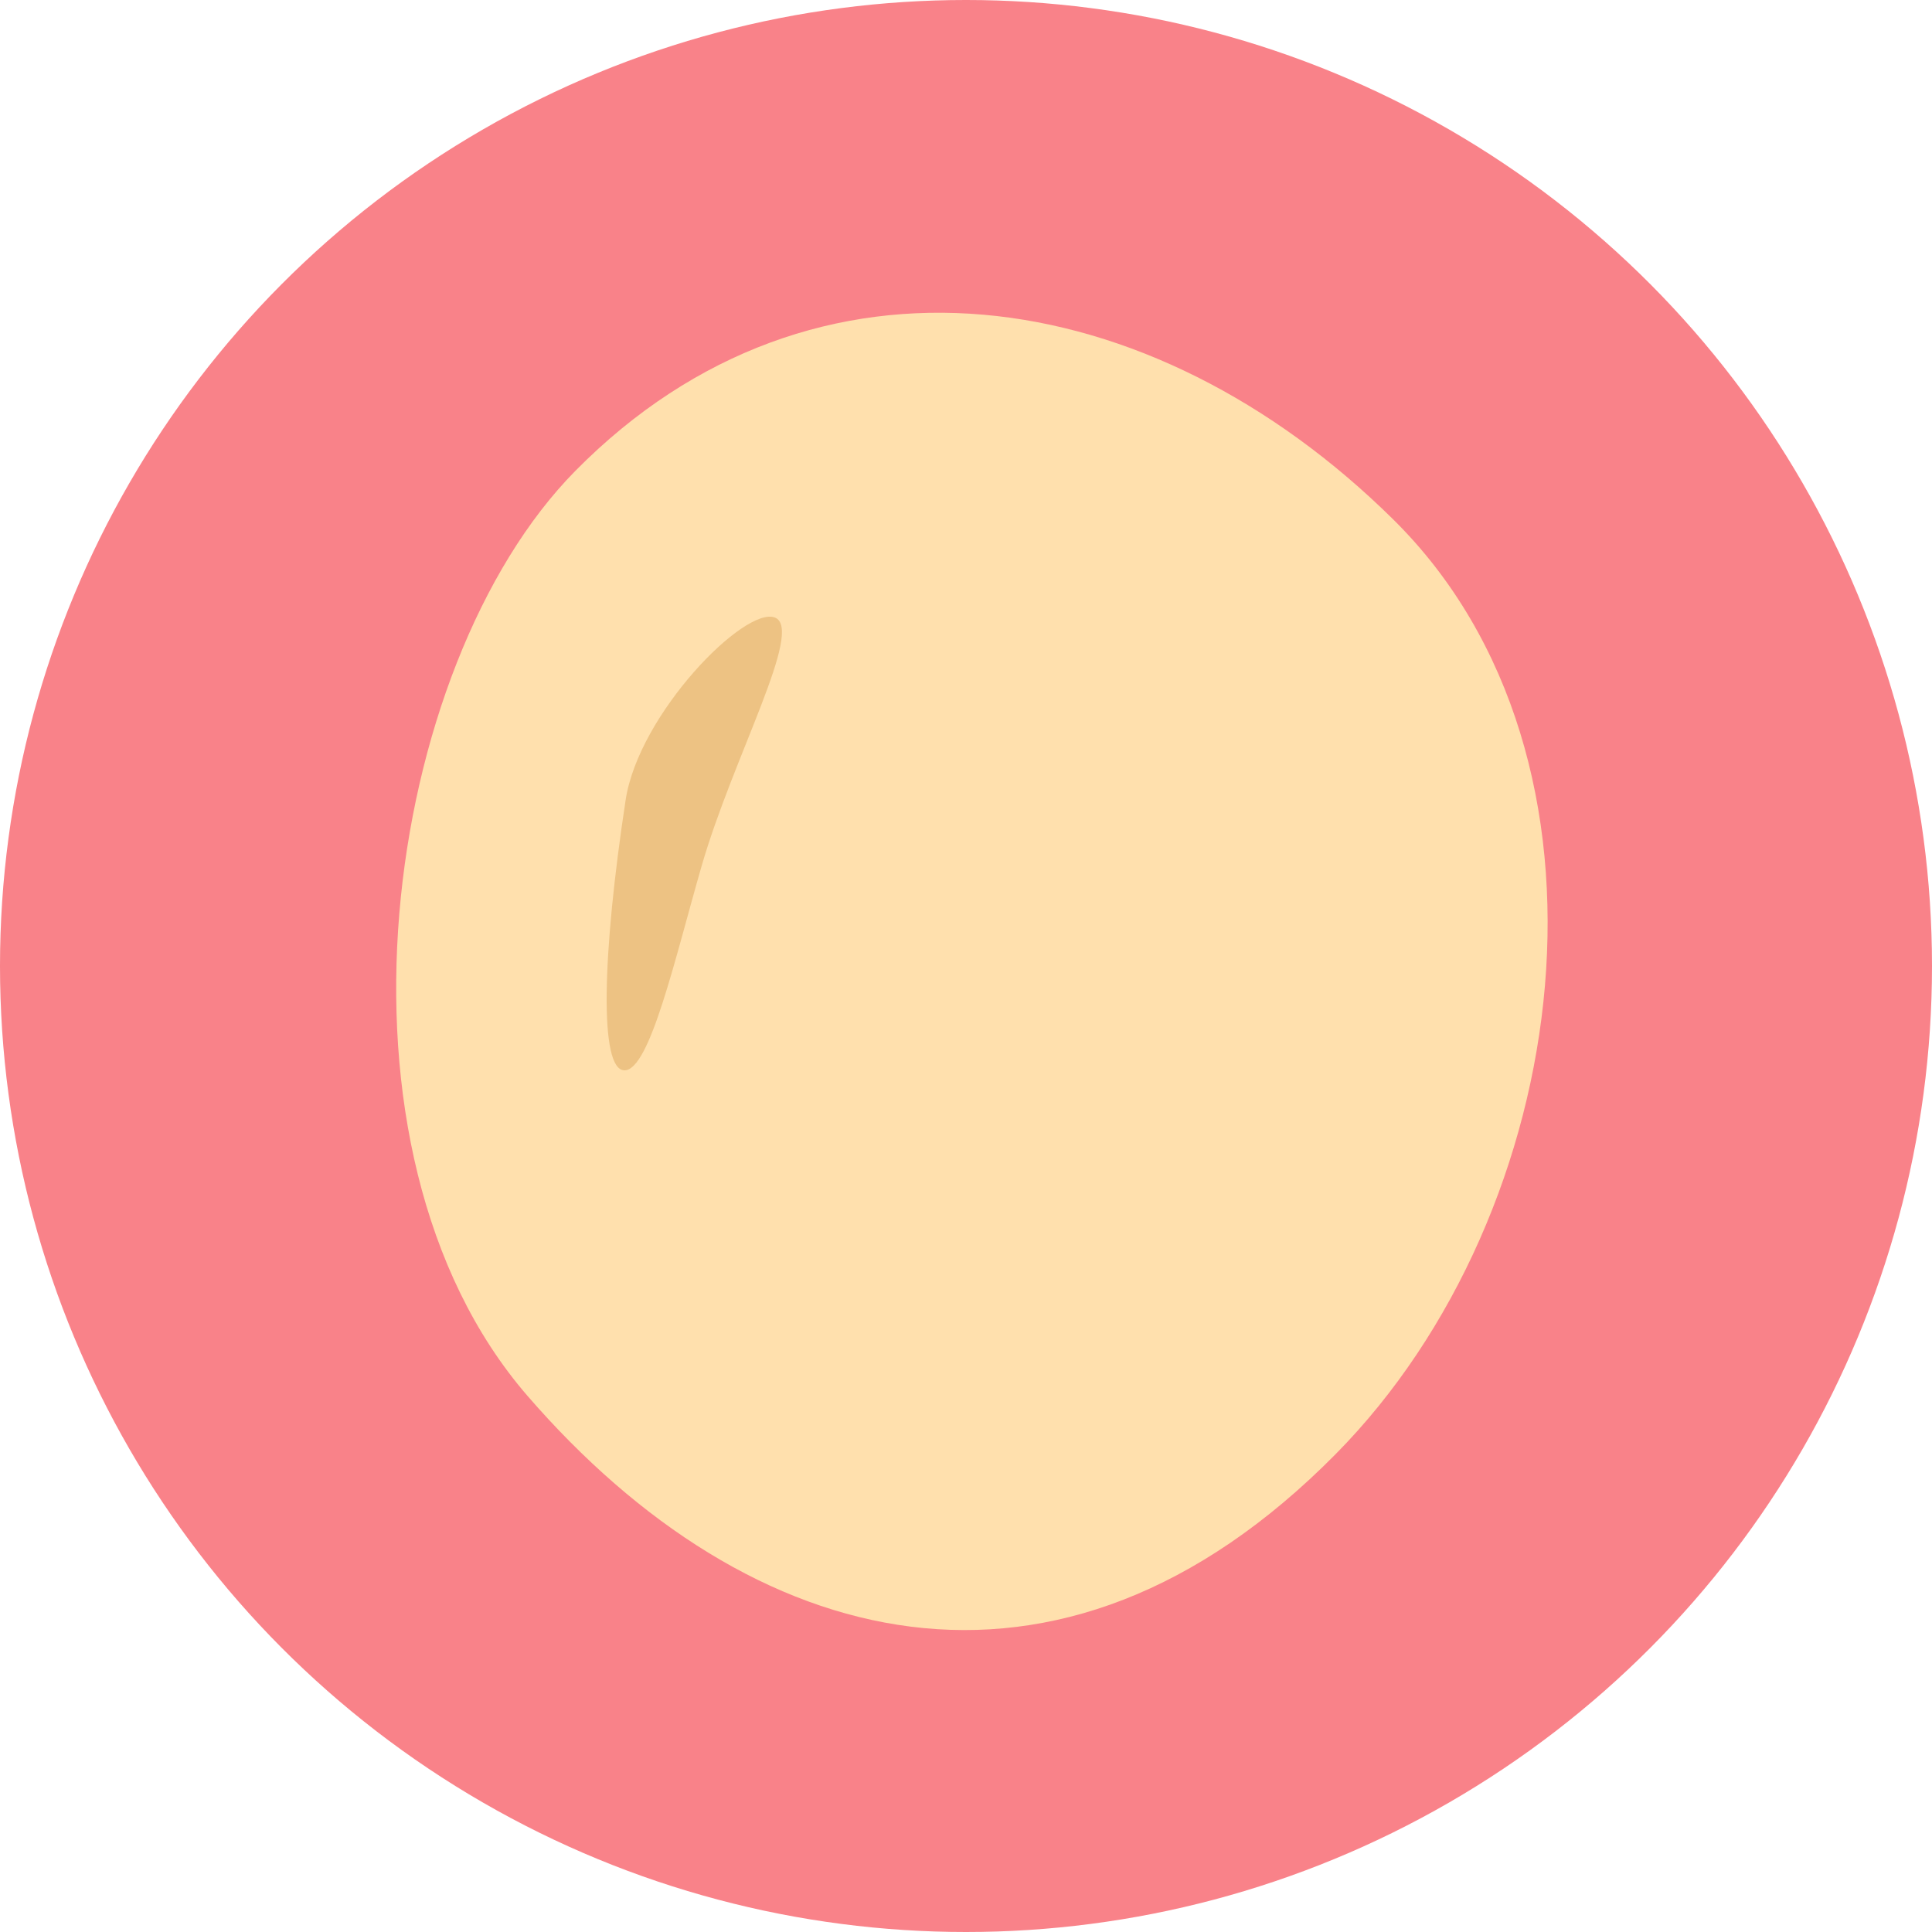 <svg xmlns="http://www.w3.org/2000/svg" viewBox="0 0 500 500"><defs><style>.cls-1{fill:#f98289;}.cls-2{fill:#ffe0ad;}.cls-3{fill:#edc283;}</style></defs><g id="bg"><circle class="cls-1" cx="250" cy="250" r="250"/></g><g id="レイヤー_1" data-name="レイヤー 1"><path class="cls-2" d="M136.49,361.22c-55.25-63.83-37.3-189.05,12.45-239.4,61.88-62.62,149-49.26,211.64,12.62s47,179.26-14.91,241.88C273.88,449,194.11,427.78,136.49,361.22Z"/><path class="cls-3" d="M161.92,207c-6.12,40.14-6.87,70-.3,70s13.1-29.09,19.93-52.78c8.16-28.3,26.66-61.38,19-64.4C192.72,156.81,165.33,184.72,161.92,207Z"/></g></svg>